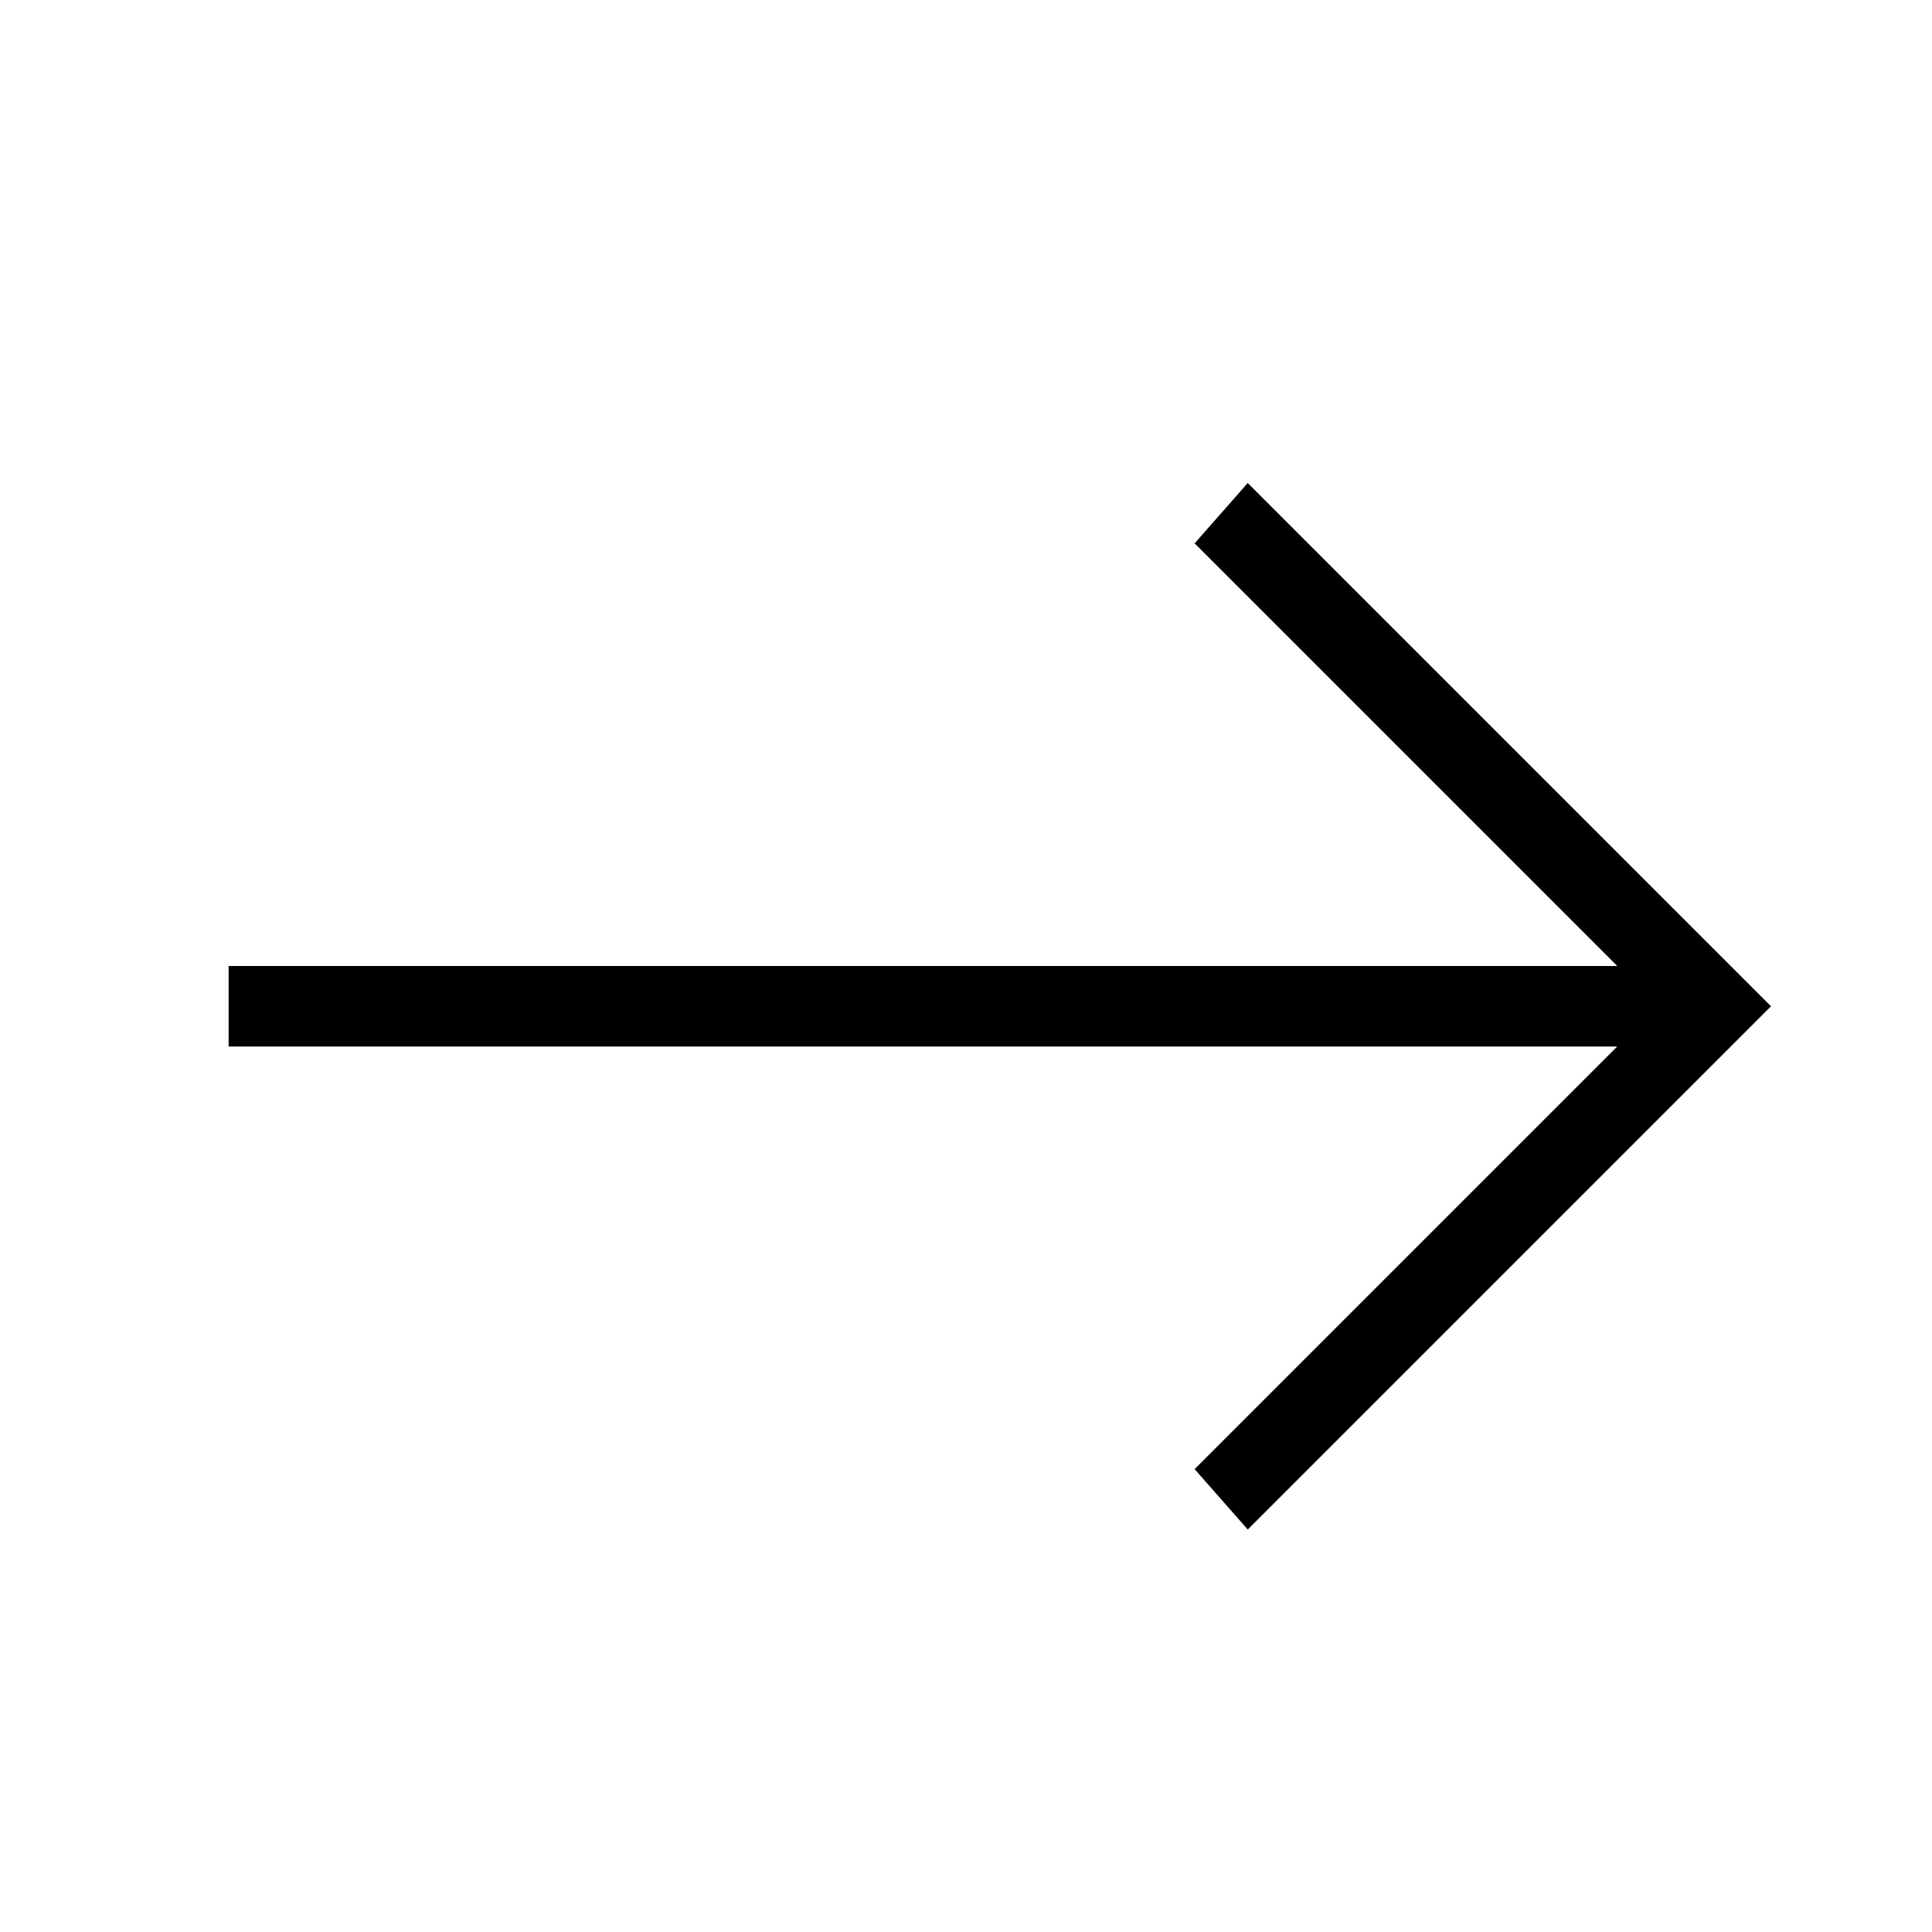 <svg width="24" height="24" viewBox="0 0 24 24" fill="none" xmlns="http://www.w3.org/2000/svg">
<path d="M2.84 13H20.09L14.84 18.25L15.5 19L22 12.5L15.5 6L14.84 6.75L20.09 12H2.84V13Z" fill="black"/>
</svg>
